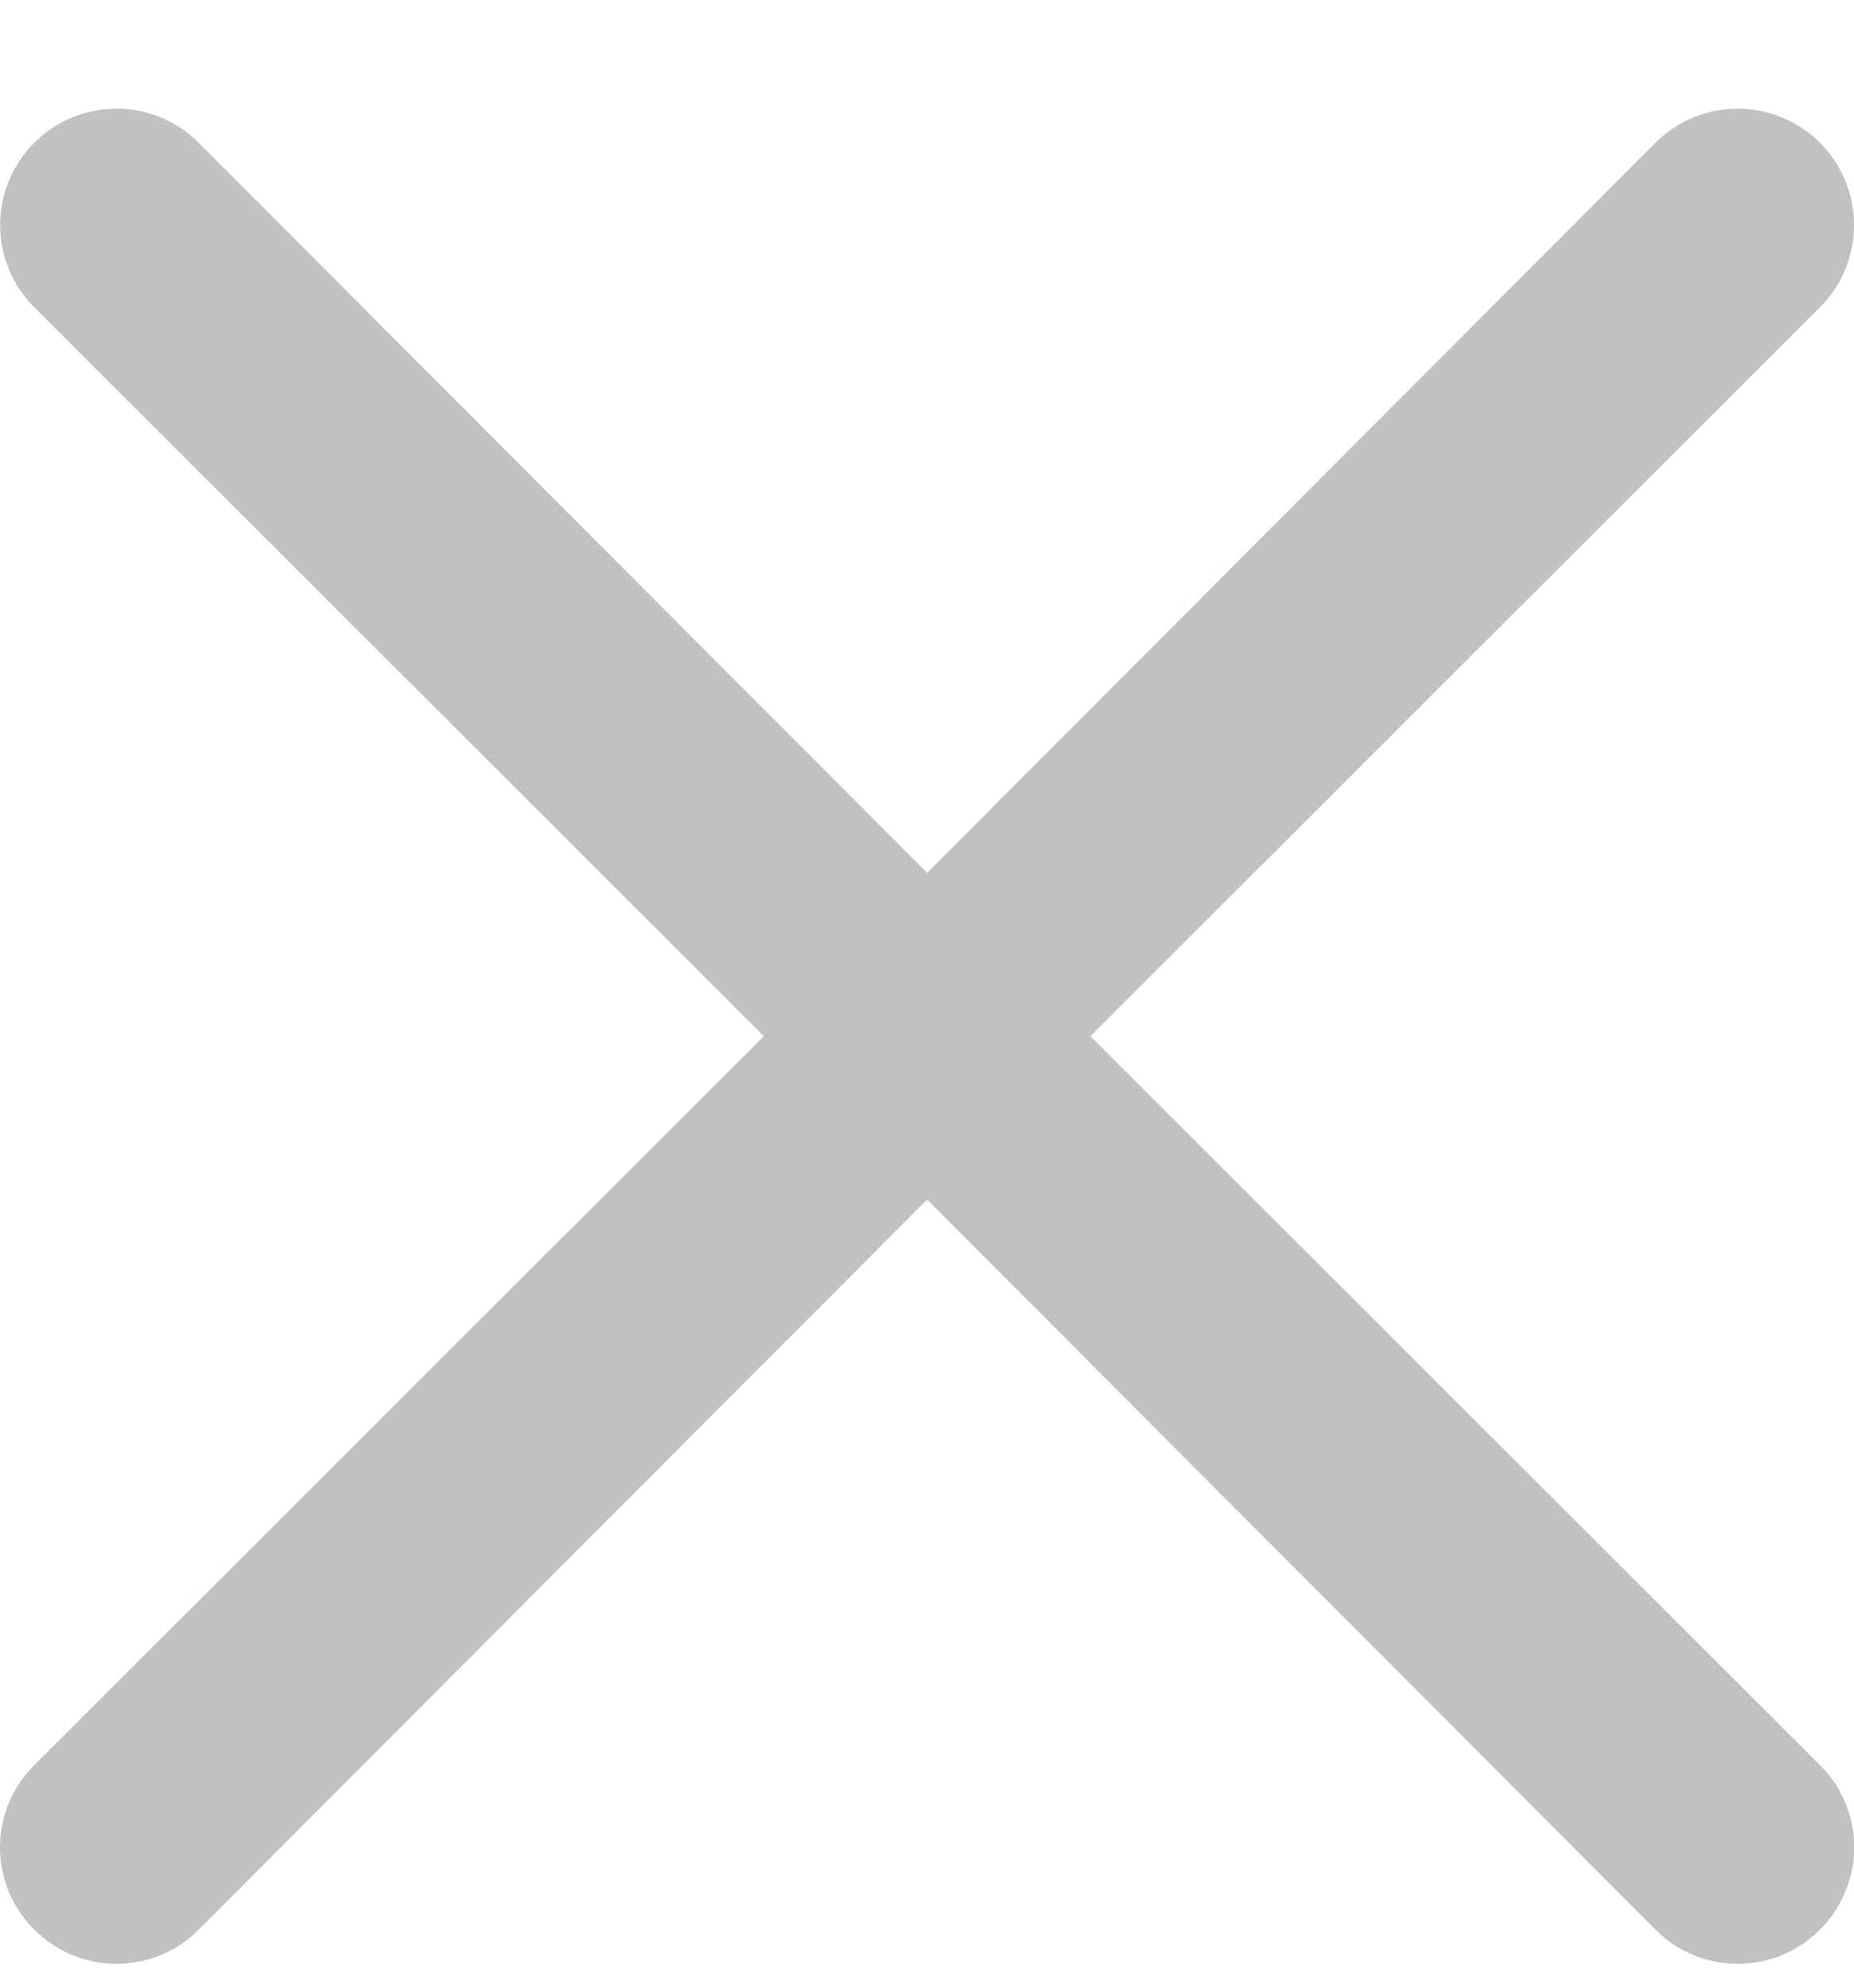 <svg width="14" height="15" viewBox="0 0 14 15" fill="none" xmlns="http://www.w3.org/2000/svg">
<path d="M8.234 7.82L13.743 2.319C13.908 2.155 14 1.931 14 1.698C14 1.465 13.908 1.242 13.743 1.077C13.578 0.913 13.355 0.82 13.122 0.82C12.889 0.82 12.666 0.913 12.501 1.077L7.001 6.587L1.5 1.077C1.336 0.913 1.112 0.82 0.88 0.82C0.647 0.82 0.423 0.913 0.259 1.077C0.094 1.242 0.001 1.465 0.001 1.698C0.001 1.931 0.094 2.155 0.259 2.319L5.768 7.82L0.259 13.32C0.177 13.401 0.112 13.498 0.067 13.604C0.023 13.711 0 13.825 0 13.941C0 14.056 0.023 14.171 0.067 14.277C0.112 14.384 0.177 14.48 0.259 14.562C0.34 14.644 0.437 14.709 0.543 14.753C0.65 14.797 0.764 14.82 0.88 14.82C0.995 14.82 1.109 14.797 1.216 14.753C1.322 14.709 1.419 14.644 1.5 14.562L7.001 9.053L12.501 14.562C12.582 14.644 12.679 14.709 12.786 14.753C12.892 14.797 13.007 14.82 13.122 14.82C13.237 14.82 13.352 14.797 13.458 14.753C13.565 14.709 13.662 14.644 13.743 14.562C13.825 14.48 13.89 14.384 13.934 14.277C13.979 14.171 14.002 14.056 14.002 13.941C14.002 13.825 13.979 13.711 13.934 13.604C13.89 13.498 13.825 13.401 13.743 13.32L8.234 7.82Z" fill="#C1C1C1"/>
</svg>
